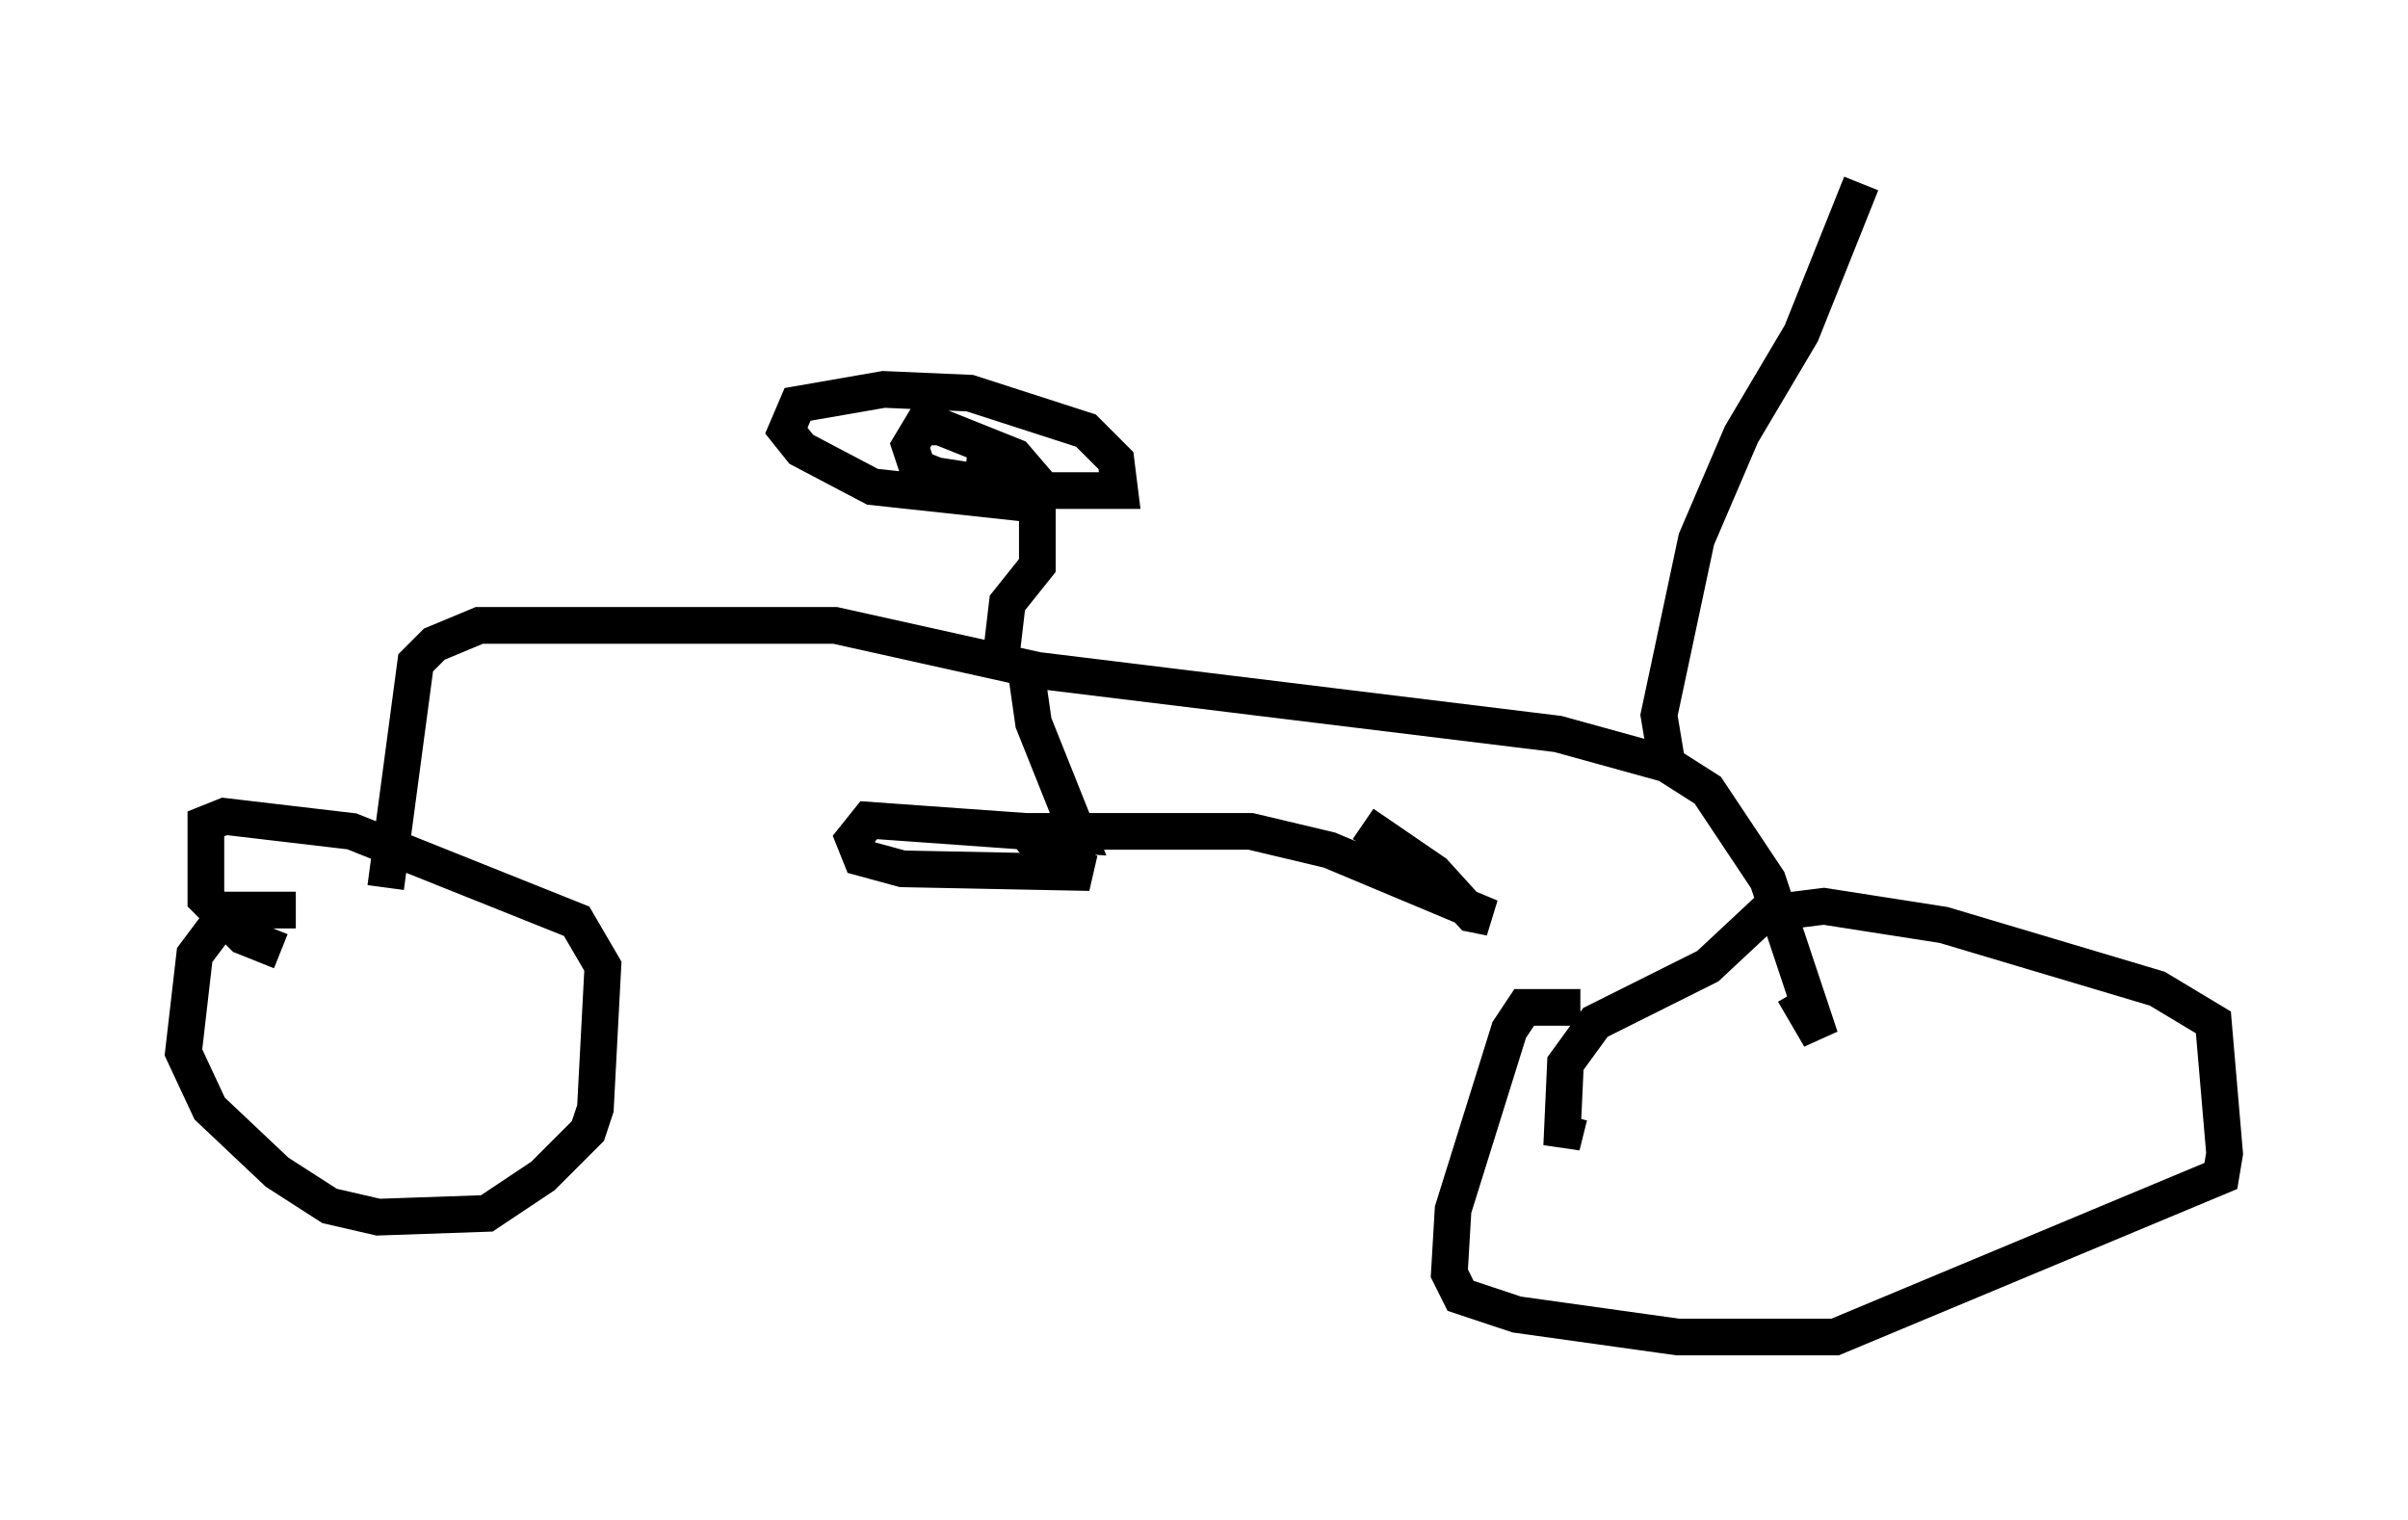 <?xml version="1.0" encoding="utf-8" ?>
<svg baseProfile="full" height="41.442" version="1.1" width="65.636" xmlns="http://www.w3.org/2000/svg" xmlns:ev="http://www.w3.org/2001/xml-events" xmlns:xlink="http://www.w3.org/1999/xlink"><defs /><rect fill="white" height="41.442" width="65.636" x="0" y="0" /><path d="M8.471, 25.315 m-0.408, -0.51 l-1.838, 0.0 -0.919, 1.225 l-0.306, 2.654 0.715, 1.531 l1.838, 1.735 1.429, 0.919 l1.327, 0.306 2.96, -0.102 l1.531, -1.021 1.225, -1.225 l0.204, -0.613 0.204, -3.879 l-0.715, -1.225 -6.125, -2.45 l-3.471, -0.408 -0.51, 0.204 l0.0, 2.042 1.021, 1.021 l1.021, 0.408 m35.423, 1.531 l-1.531, 0.0 -0.408, 0.613 l-1.531, 4.9 -0.102, 1.735 l0.306, 0.613 1.531, 0.51 l4.39, 0.613 4.288, 0.0 l10.515, -4.39 0.102, -0.613 l-0.306, -3.573 -1.531, -0.919 l-5.819, -1.735 -3.267, -0.51 l-1.633, 0.204 -1.531, 1.429 l-3.063, 1.531 -0.817, 1.123 l-0.102, 2.246 0.204, -0.817 m-32.259, -6.227 l0.817, -6.125 0.51, -0.51 l1.225, -0.51 9.698, 0.0 l5.513, 1.225 14.19, 1.735 l2.96, 0.817 1.123, 0.715 l1.633, 2.45 1.429, 4.288 l-0.715, -1.225 m-21.642, -8.881 l0.204, -1.735 0.817, -1.021 l0.0, -2.246 -0.613, -0.715 l-2.042, -0.817 -0.51, 0.0 l-0.306, 0.51 0.204, 0.613 l0.51, 0.204 2.654, 0.408 l2.348, 0.0 -0.102, -0.817 l-0.817, -0.817 -3.165, -1.021 l-2.348, -0.102 -2.348, 0.408 l-0.306, 0.715 0.408, 0.51 l1.94, 1.021 3.777, 0.408 l0.408, -0.51 -0.51, -0.408 l-1.123, -0.102 m1.633, 5.615 l0.204, 1.429 1.225, 3.063 l-5.717, -0.408 -0.408, 0.51 l0.204, 0.51 1.123, 0.306 l5.104, 0.102 -1.327, -0.613 l-0.408, -0.51 6.125, 0.0 l2.144, 0.51 4.39, 1.838 l-0.51, -0.102 -1.021, -1.123 l-1.94, -1.327 m8.269, -1.735 l-0.204, -1.225 1.021, -4.798 l1.225, -2.858 1.633, -2.756 l1.633, -4.083 " fill="none" stroke="black" stroke-width="1" /></svg>
